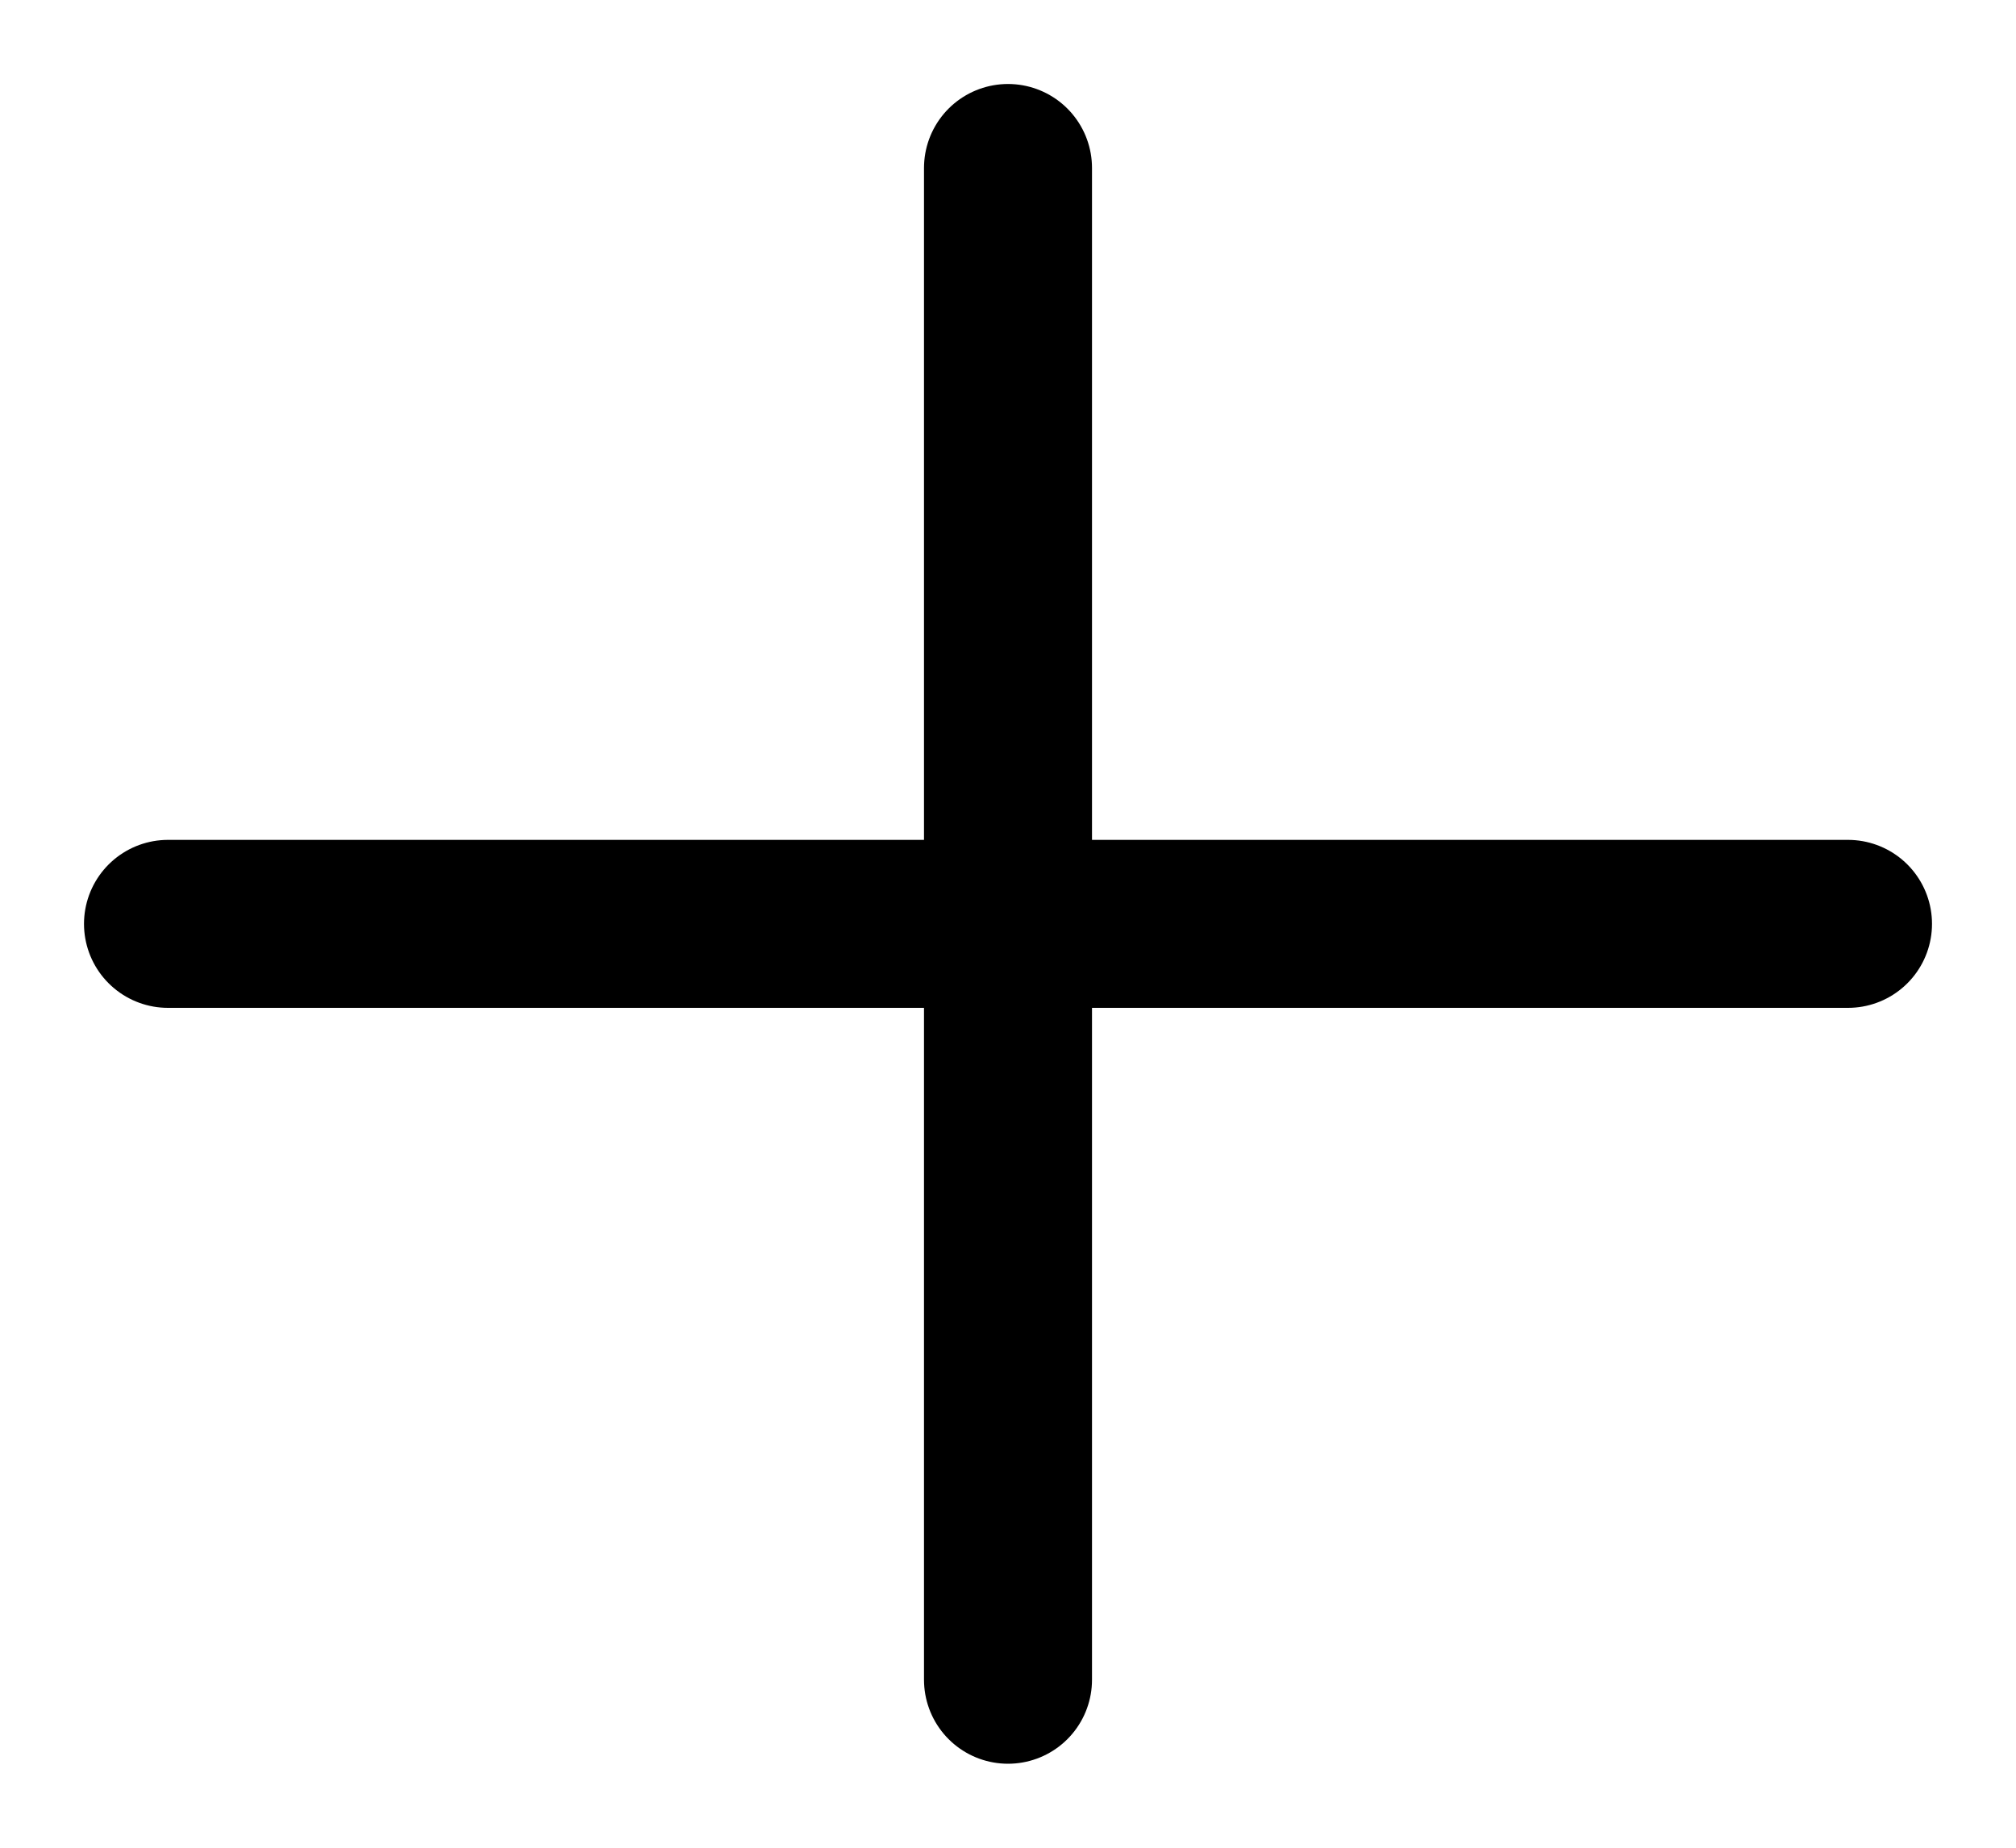 <svg width="12" height="11" viewBox="0 0 12 11" fill="none" xmlns="http://www.w3.org/2000/svg">
<g id="create clients">
<g id="Group">
<path id="Vector" d="M6 10V1" stroke="black" stroke-linecap="round" stroke-linejoin="round"/>
<path id="Vector_2" d="M1 5.5L11 5.5" stroke="black" stroke-linecap="round" stroke-linejoin="round"/>
</g>
</g>
</svg>
